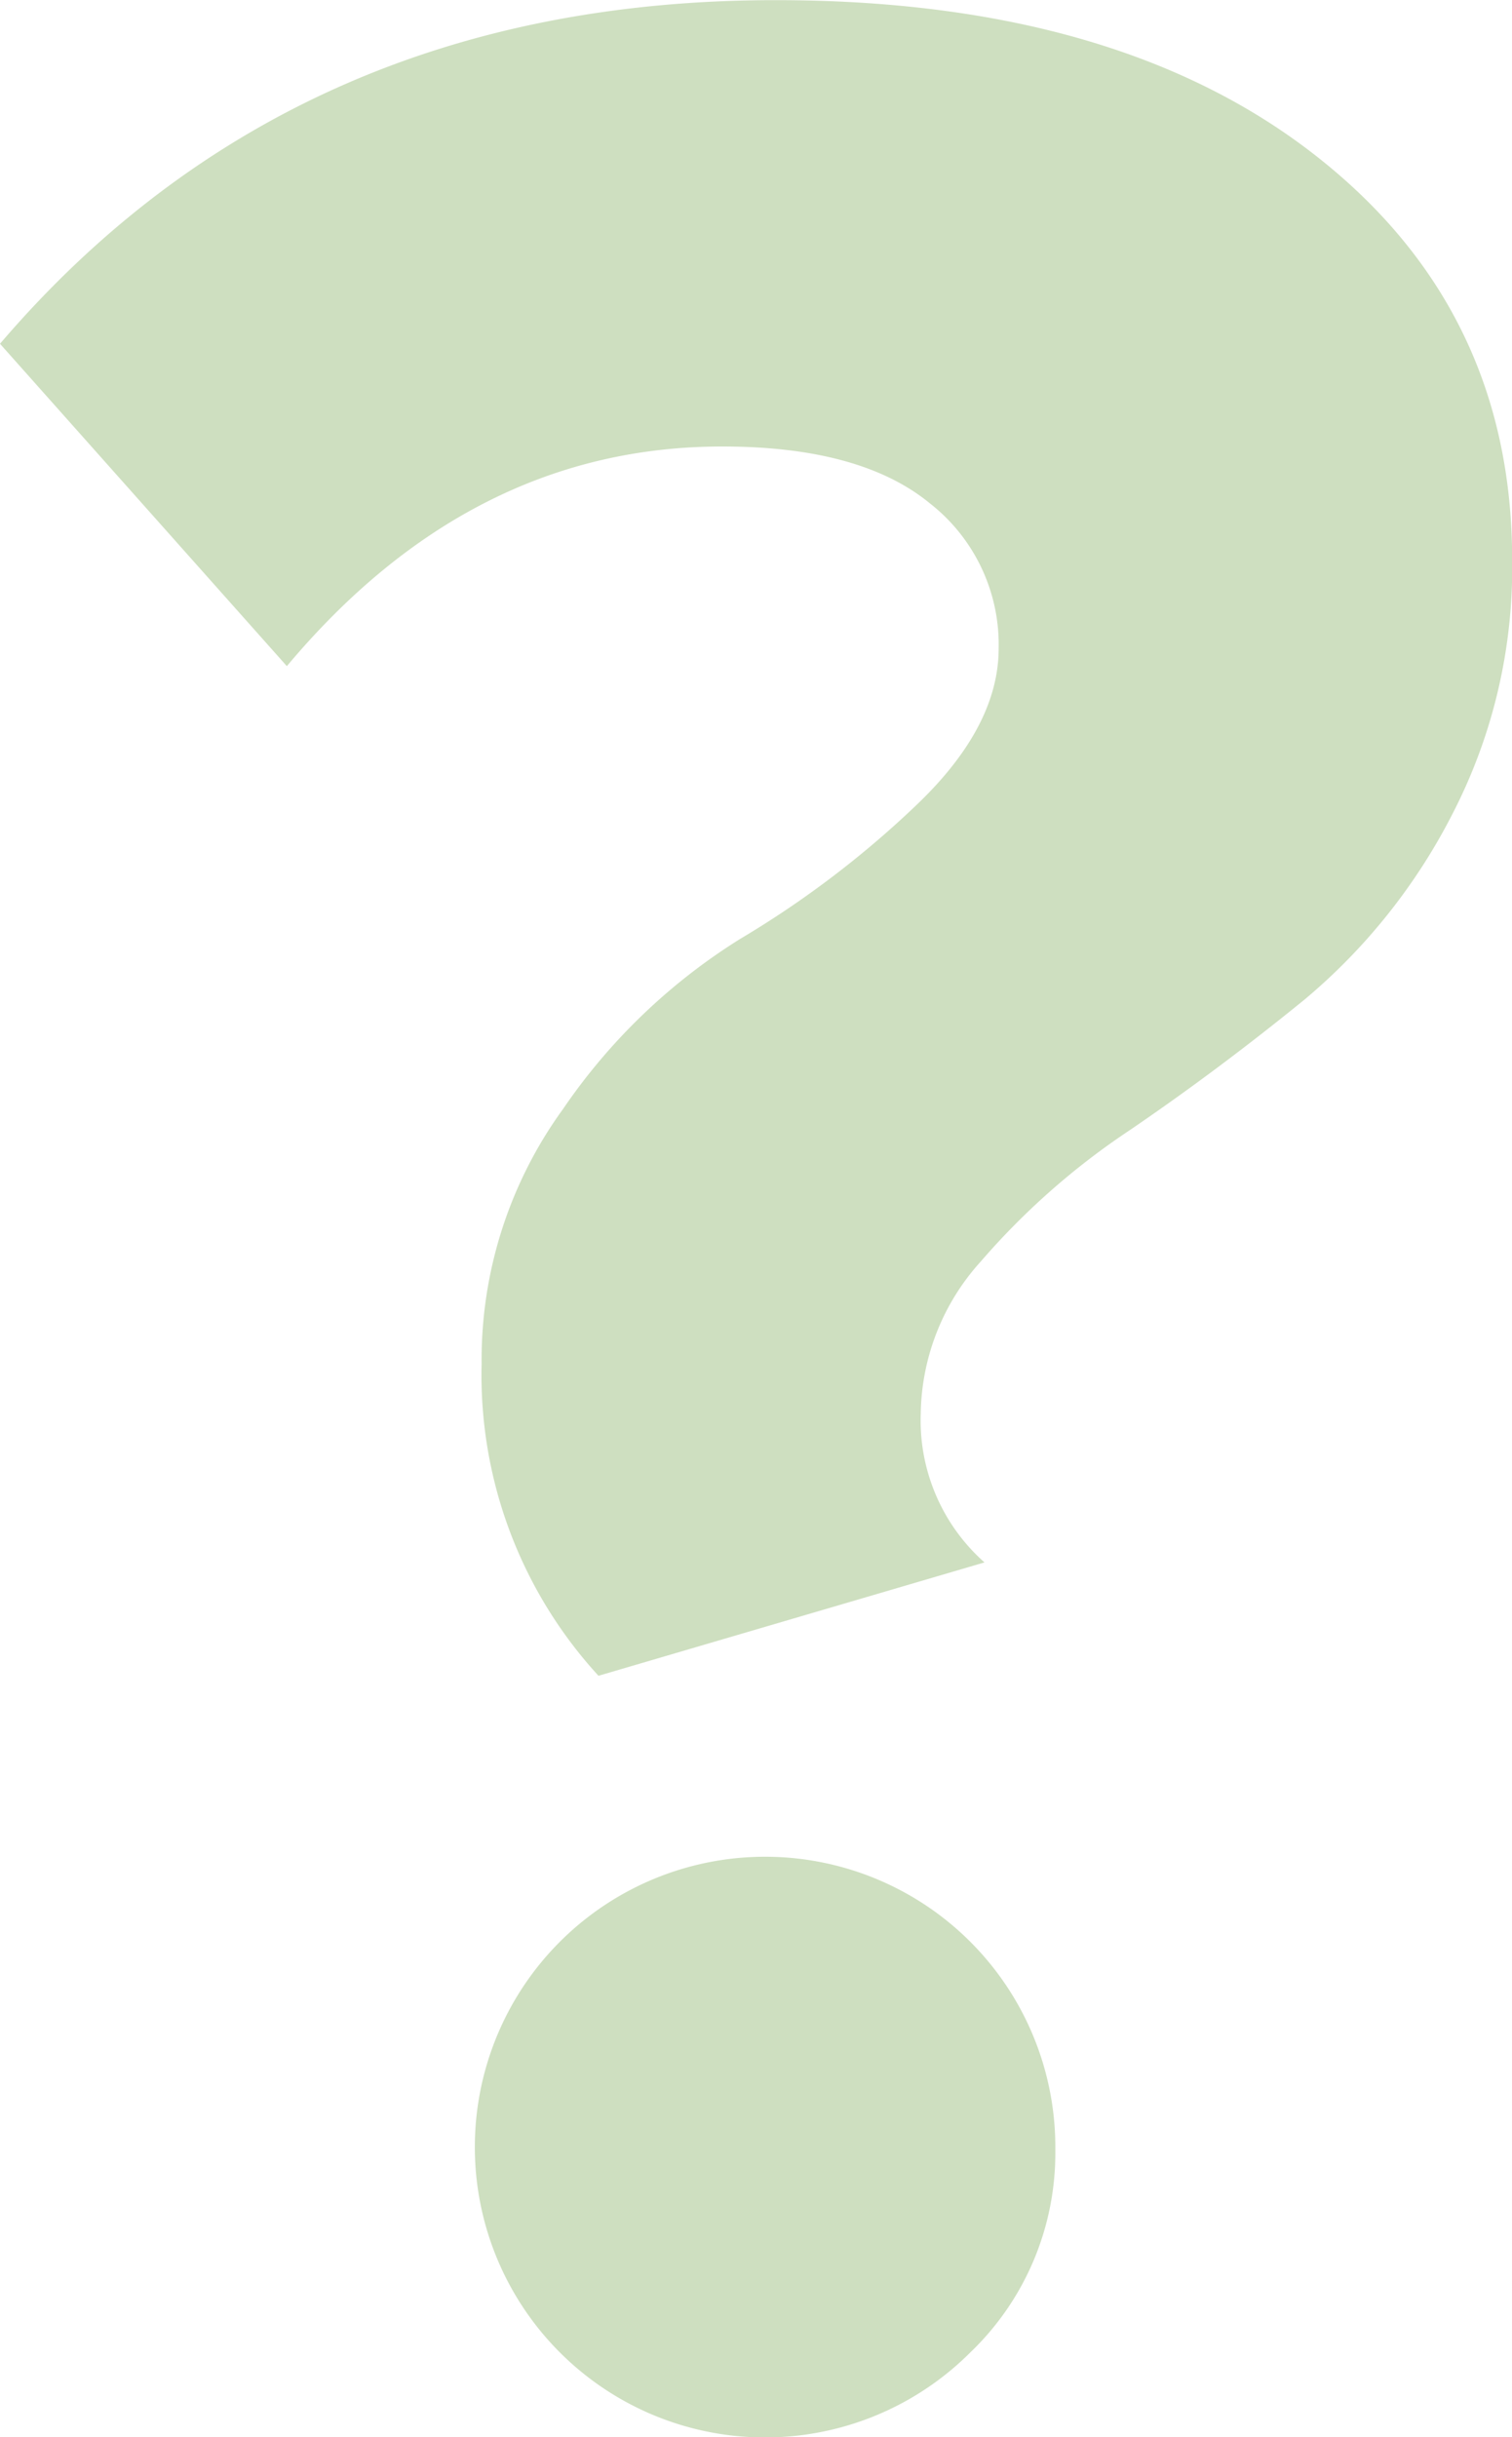 <svg xmlns="http://www.w3.org/2000/svg" width="106.74" height="172" viewBox="0 0 106.74 172">
  <defs>
    <style>
      .cls-1 {
        fill: #cedfc0;
        fill-rule: evenodd;
      }
    </style>
  </defs>
  <path id="_" data-name="?" class="cls-1" d="M1487.38,7171.76a13.385,13.385,0,0,1-4.5-10.5,16.308,16.308,0,0,1,4.25-10.75,51.629,51.629,0,0,1,10.5-9.25q6.255-4.26,12.38-9.25a41.923,41.923,0,0,0,10.37-13,37.84,37.84,0,0,0,4.25-18q0-17.76-14-28.63t-38-10.87q-34.005,0-54.75,24.25l20.25,22.75q13-15.51,30.75-15.5,9.75,0,14.63,4a12.651,12.651,0,0,1,4.87,10.25q0,5.49-5.75,11a69.062,69.062,0,0,1-12.5,9.5,42.053,42.053,0,0,0-12.5,12,30.1,30.1,0,0,0-5.75,18,31.379,31.379,0,0,0,8.25,22Zm5,41.5a20.49,20.49,0,1,0-6,14.25A19.467,19.467,0,0,0,1492.38,7213.26Z" transform="translate(-1417.88 -7061.5)"/>
</svg>
